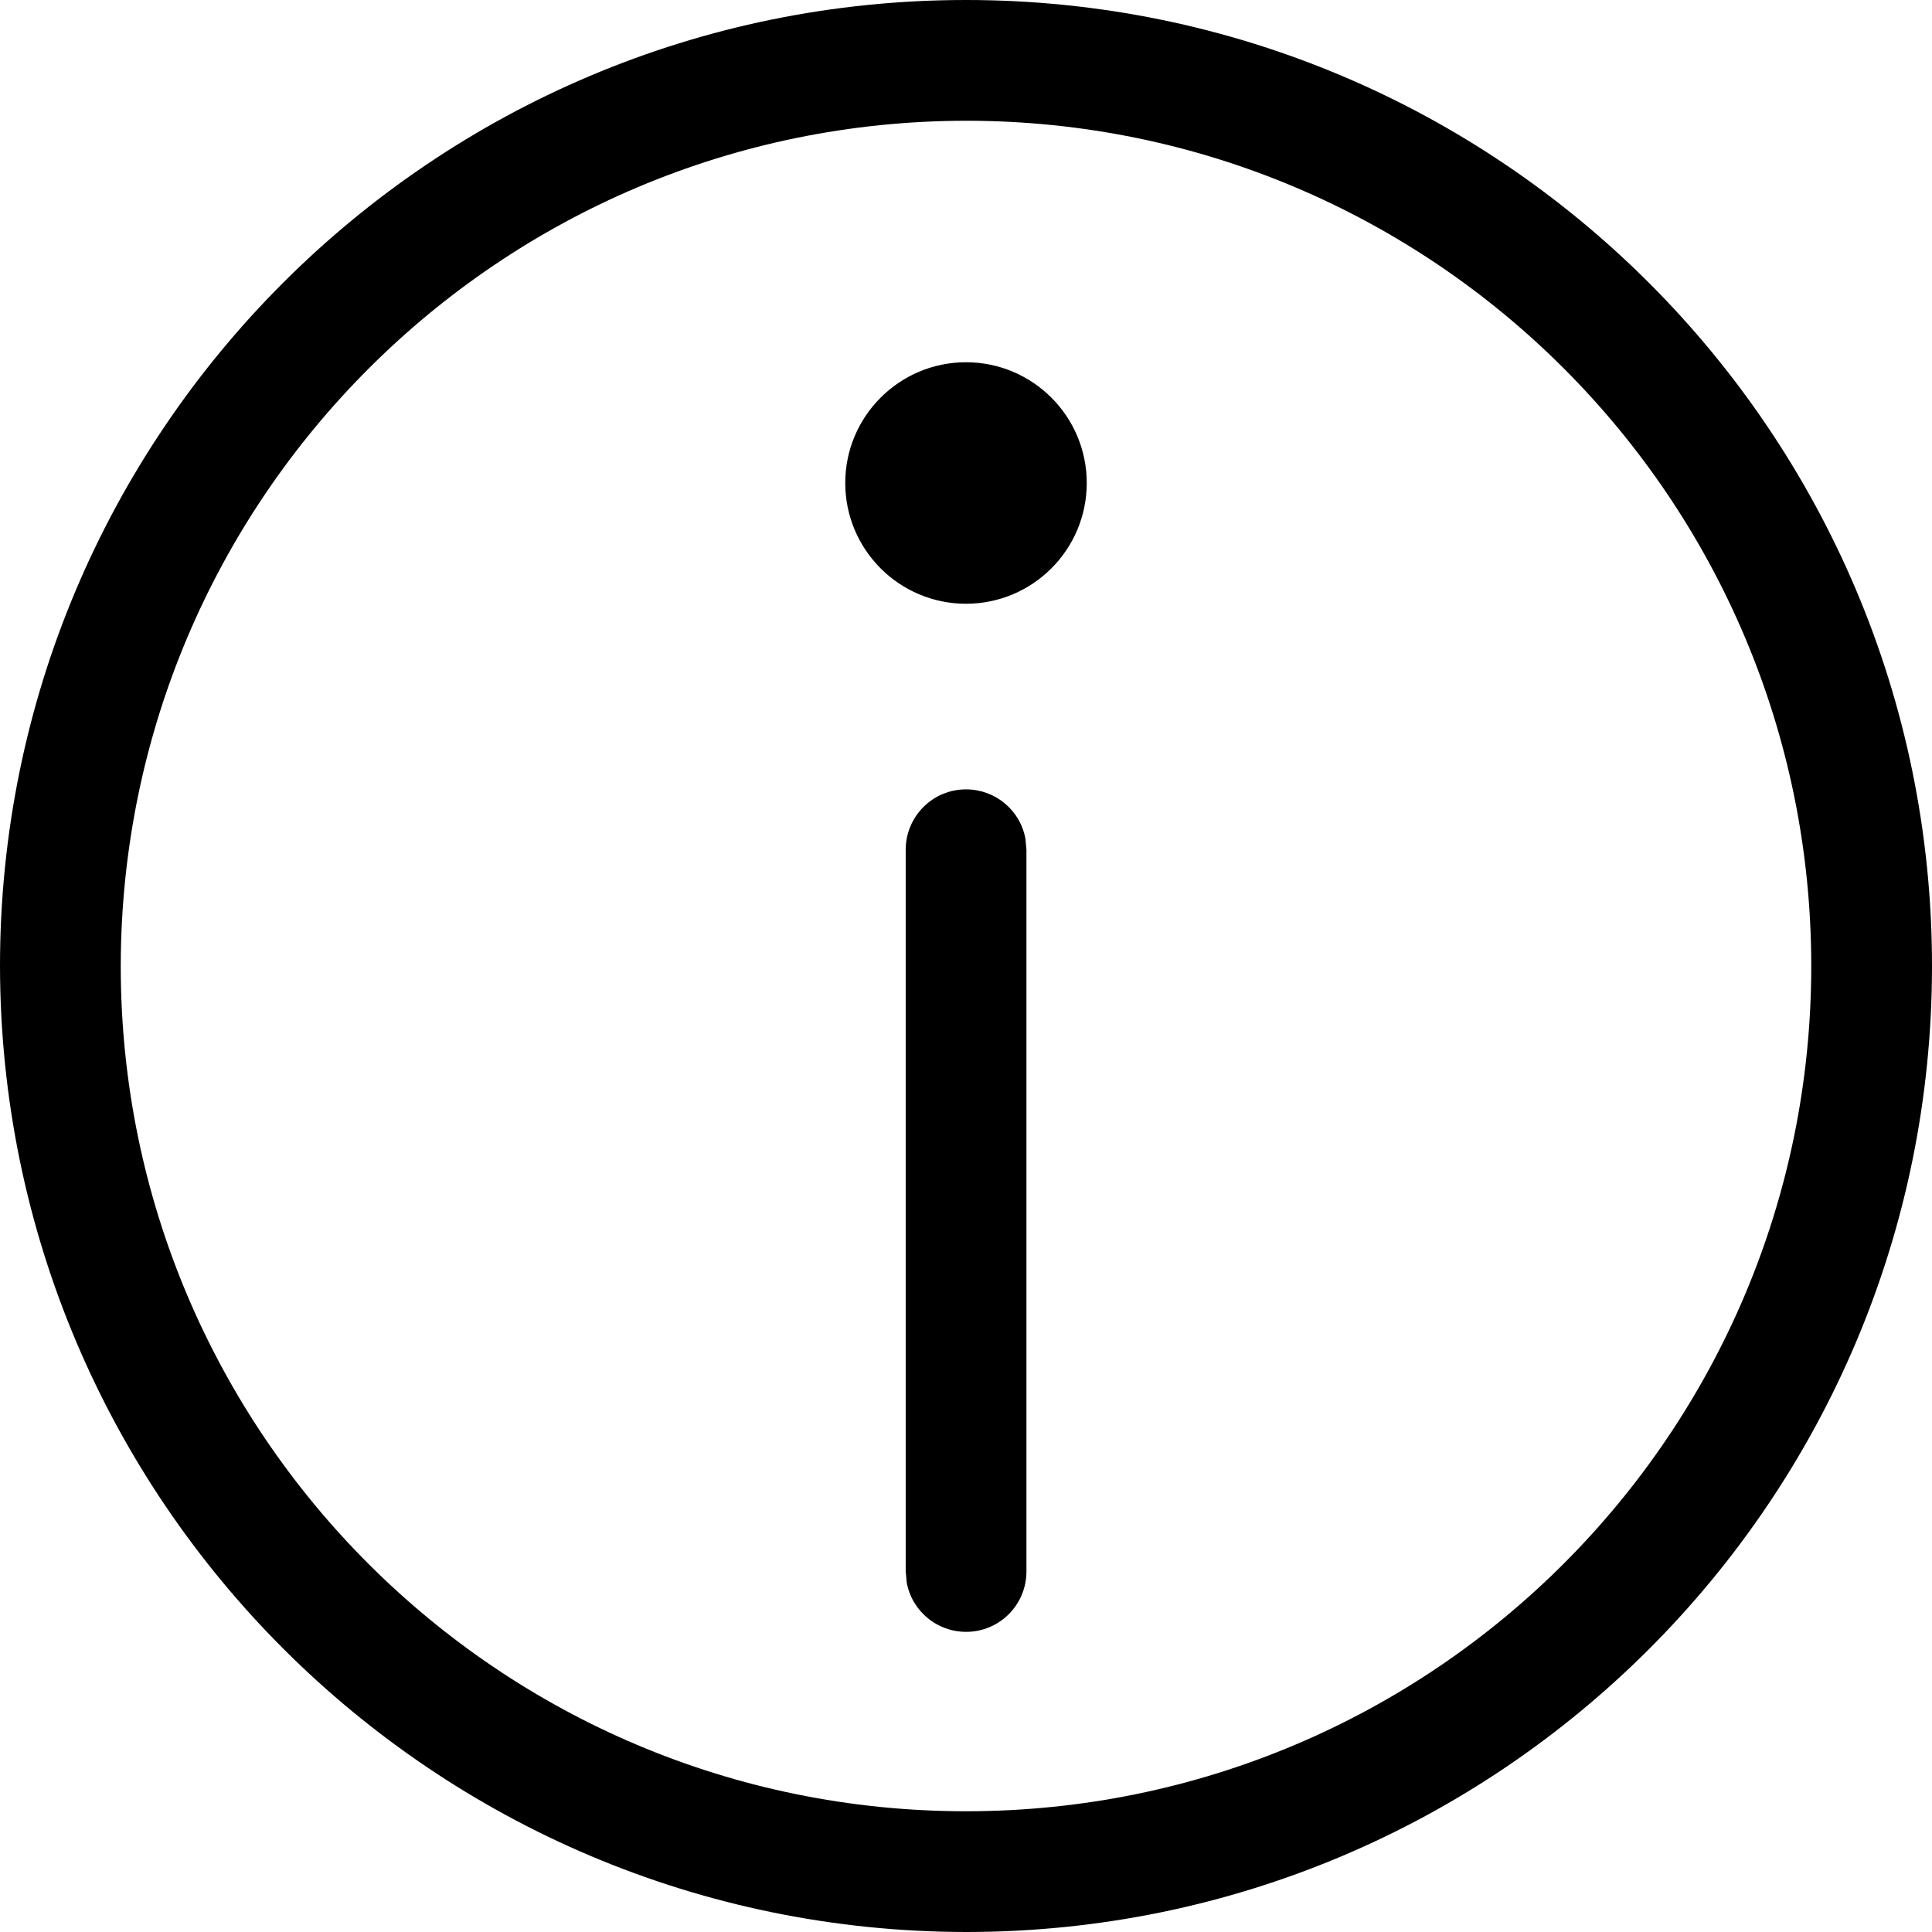 <?xml version="1.0" encoding="utf-8"?>
<!-- 
  Copyright (c) 2021, WSO2 Inc. (http://www.wso2.com). All Rights Reserved.
 
 - This software is the property of WSO2 Inc. and its suppliers, if any.
 - Dissemination of any information or reproduction of any material contained
 - herein is strictly forbidden, unless permitted by WSO2 in accordance with
 - the WSO2 Commercial License available at http://wso2.com/licenses.
 - For specific language governing the permissions and limitations under
 - this license, please see the license as well as any agreement you’ve
 - entered into with WSO2 governing the purchase of this software and any
 - associated services.
 -->
<svg version="1.1" id="info" x="0px" y="0px" viewBox="0 0 14 14">
<path id="Combined_Shape" d="M0,7c0-3.866,3.134-7,7-7s7,3.134,7,7s-3.134,7-7,7
	C3.136,13.995,0.005,10.864,0,7z M0.875,7c0,3.383,2.742,6.125,6.125,6.125S13.125,10.383,13.125,7
	S10.383,0.875,7,0.875C3.619,0.879,0.879,3.619,0.875,7z M6.57,11.463l-0.007-0.079V6.158
	C6.563,5.917,6.758,5.72,7,5.72c0.212-0,0.394,0.151,0.431,0.36
	l0.007,0.079v5.228c0,0.242-0.195,0.438-0.437,0.438
	c-0.212,0-0.394-0.151-0.431-0.36L6.57,11.463z M6.125,3.5
	c0-0.483,0.392-0.875,0.875-0.875S7.875,3.017,7.875,3.5S7.483,4.375,7,4.375S6.125,3.983,6.125,3.5z"/>
</svg>
